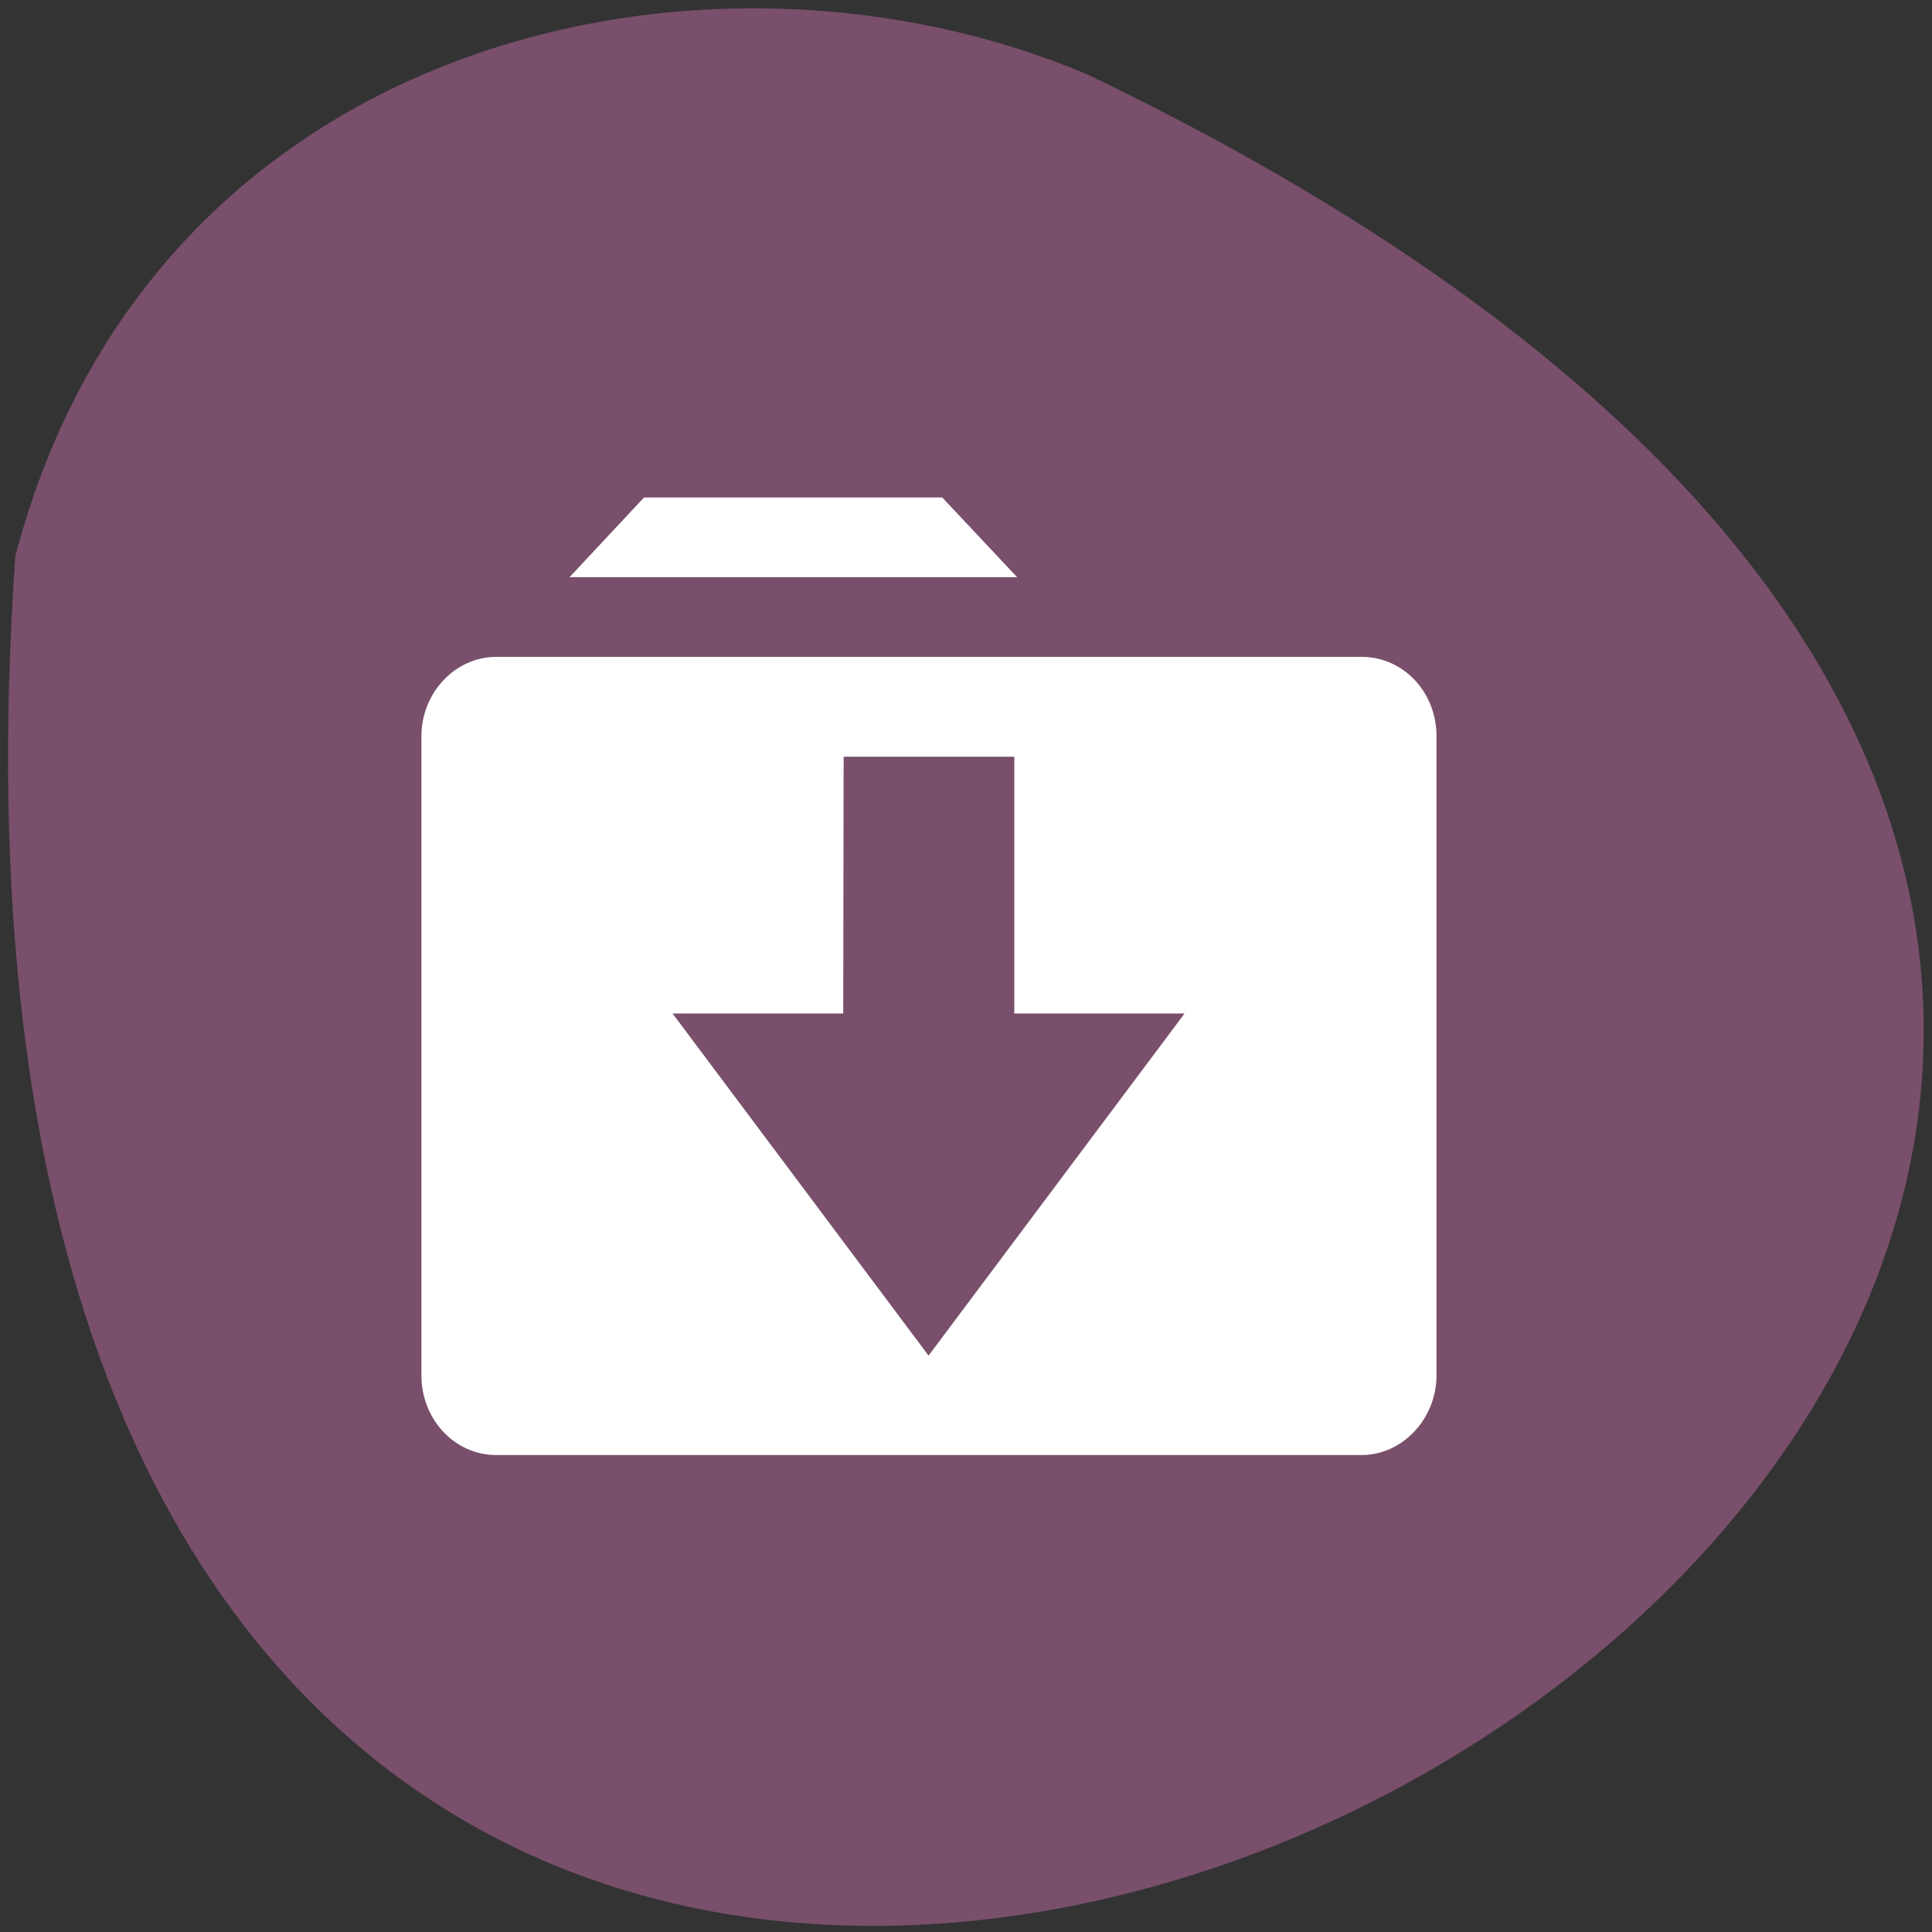 <svg xmlns="http://www.w3.org/2000/svg" viewBox="0 0 48 48"><rect x="0" y="0" width="48" height="48" fill="#333333" stroke="none"/><path d="m 0.38 13.82 c -4.77 68.5 87.3 17.2 26.68 -11.95 c -9.34 -4 -23.27 -1.08 -26.68 11.95" style="fill:#794f6b"/><g style="fill:#fff"><path d="m 12.33 16.32 c -1.03 0 -1.86 0.9 -1.86 1.97 v 15.88 c 0 1.09 0.82 1.98 1.86 1.98 h 21.5 c 1.02 0 1.86 -0.91 1.86 -1.98 v -15.88 c 0 -1.09 -0.82 -1.97 -1.86 -1.97 m -12.87 2.48 h 4.24 v 6.38 h 4.23 l -6.36 8.5 l -6.36 -8.5 h 4.24"/><path d="m 16 12.36 h 7.41 l 1.86 1.98 h -11.12"/></g></svg>